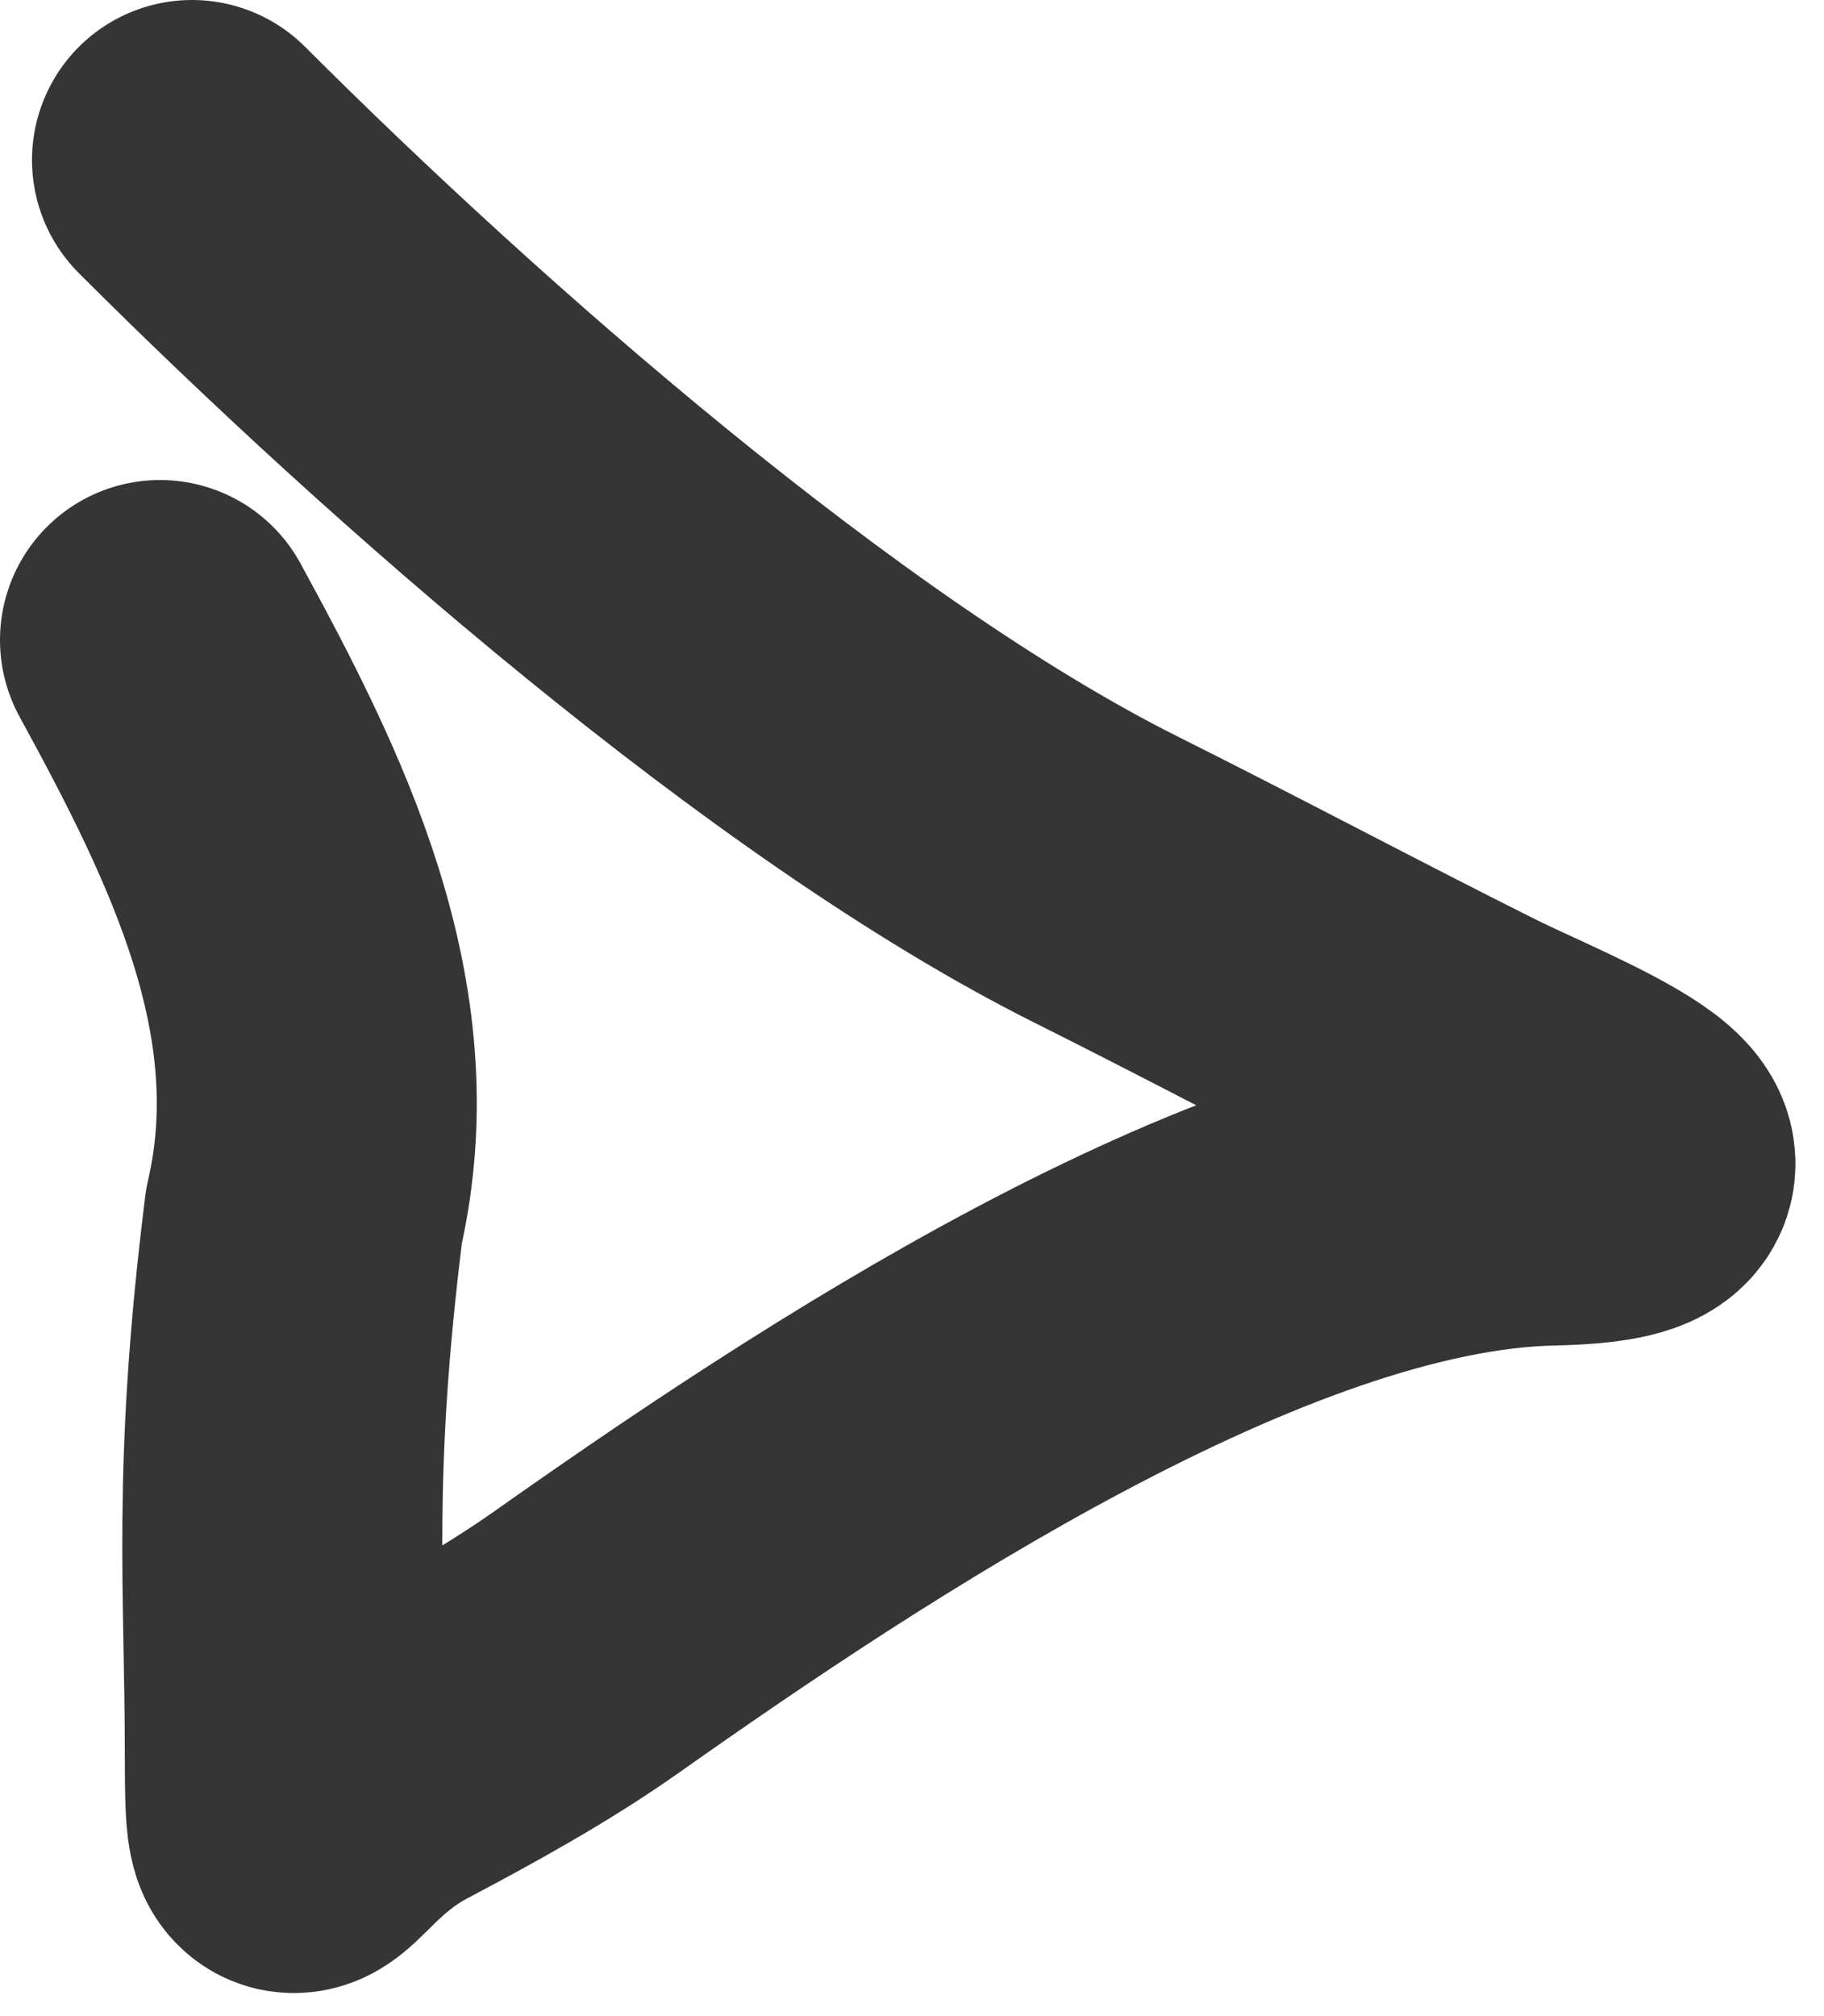 <svg width="57" height="63" viewBox="0 0 57 63" fill="none" xmlns="http://www.w3.org/2000/svg">
<path d="M6 5C13.5 12.5 25.182 22.795 34.58 27.494C38.329 29.368 41.995 31.325 45.745 33.2C48.183 34.419 54.737 36.915 48.474 37.046C39.034 37.242 26.234 45.731 18.329 51.312C16.43 52.652 14.309 53.819 12.25 54.909C9.119 56.567 8.901 59.321 8.901 54.847C8.901 49.599 8.5 46 9.5 38C11 31.5 8 25.5 5 20" stroke="#353535" stroke-width="10" stroke-linecap="round" stroke-linejoin="round"/>
</svg>
